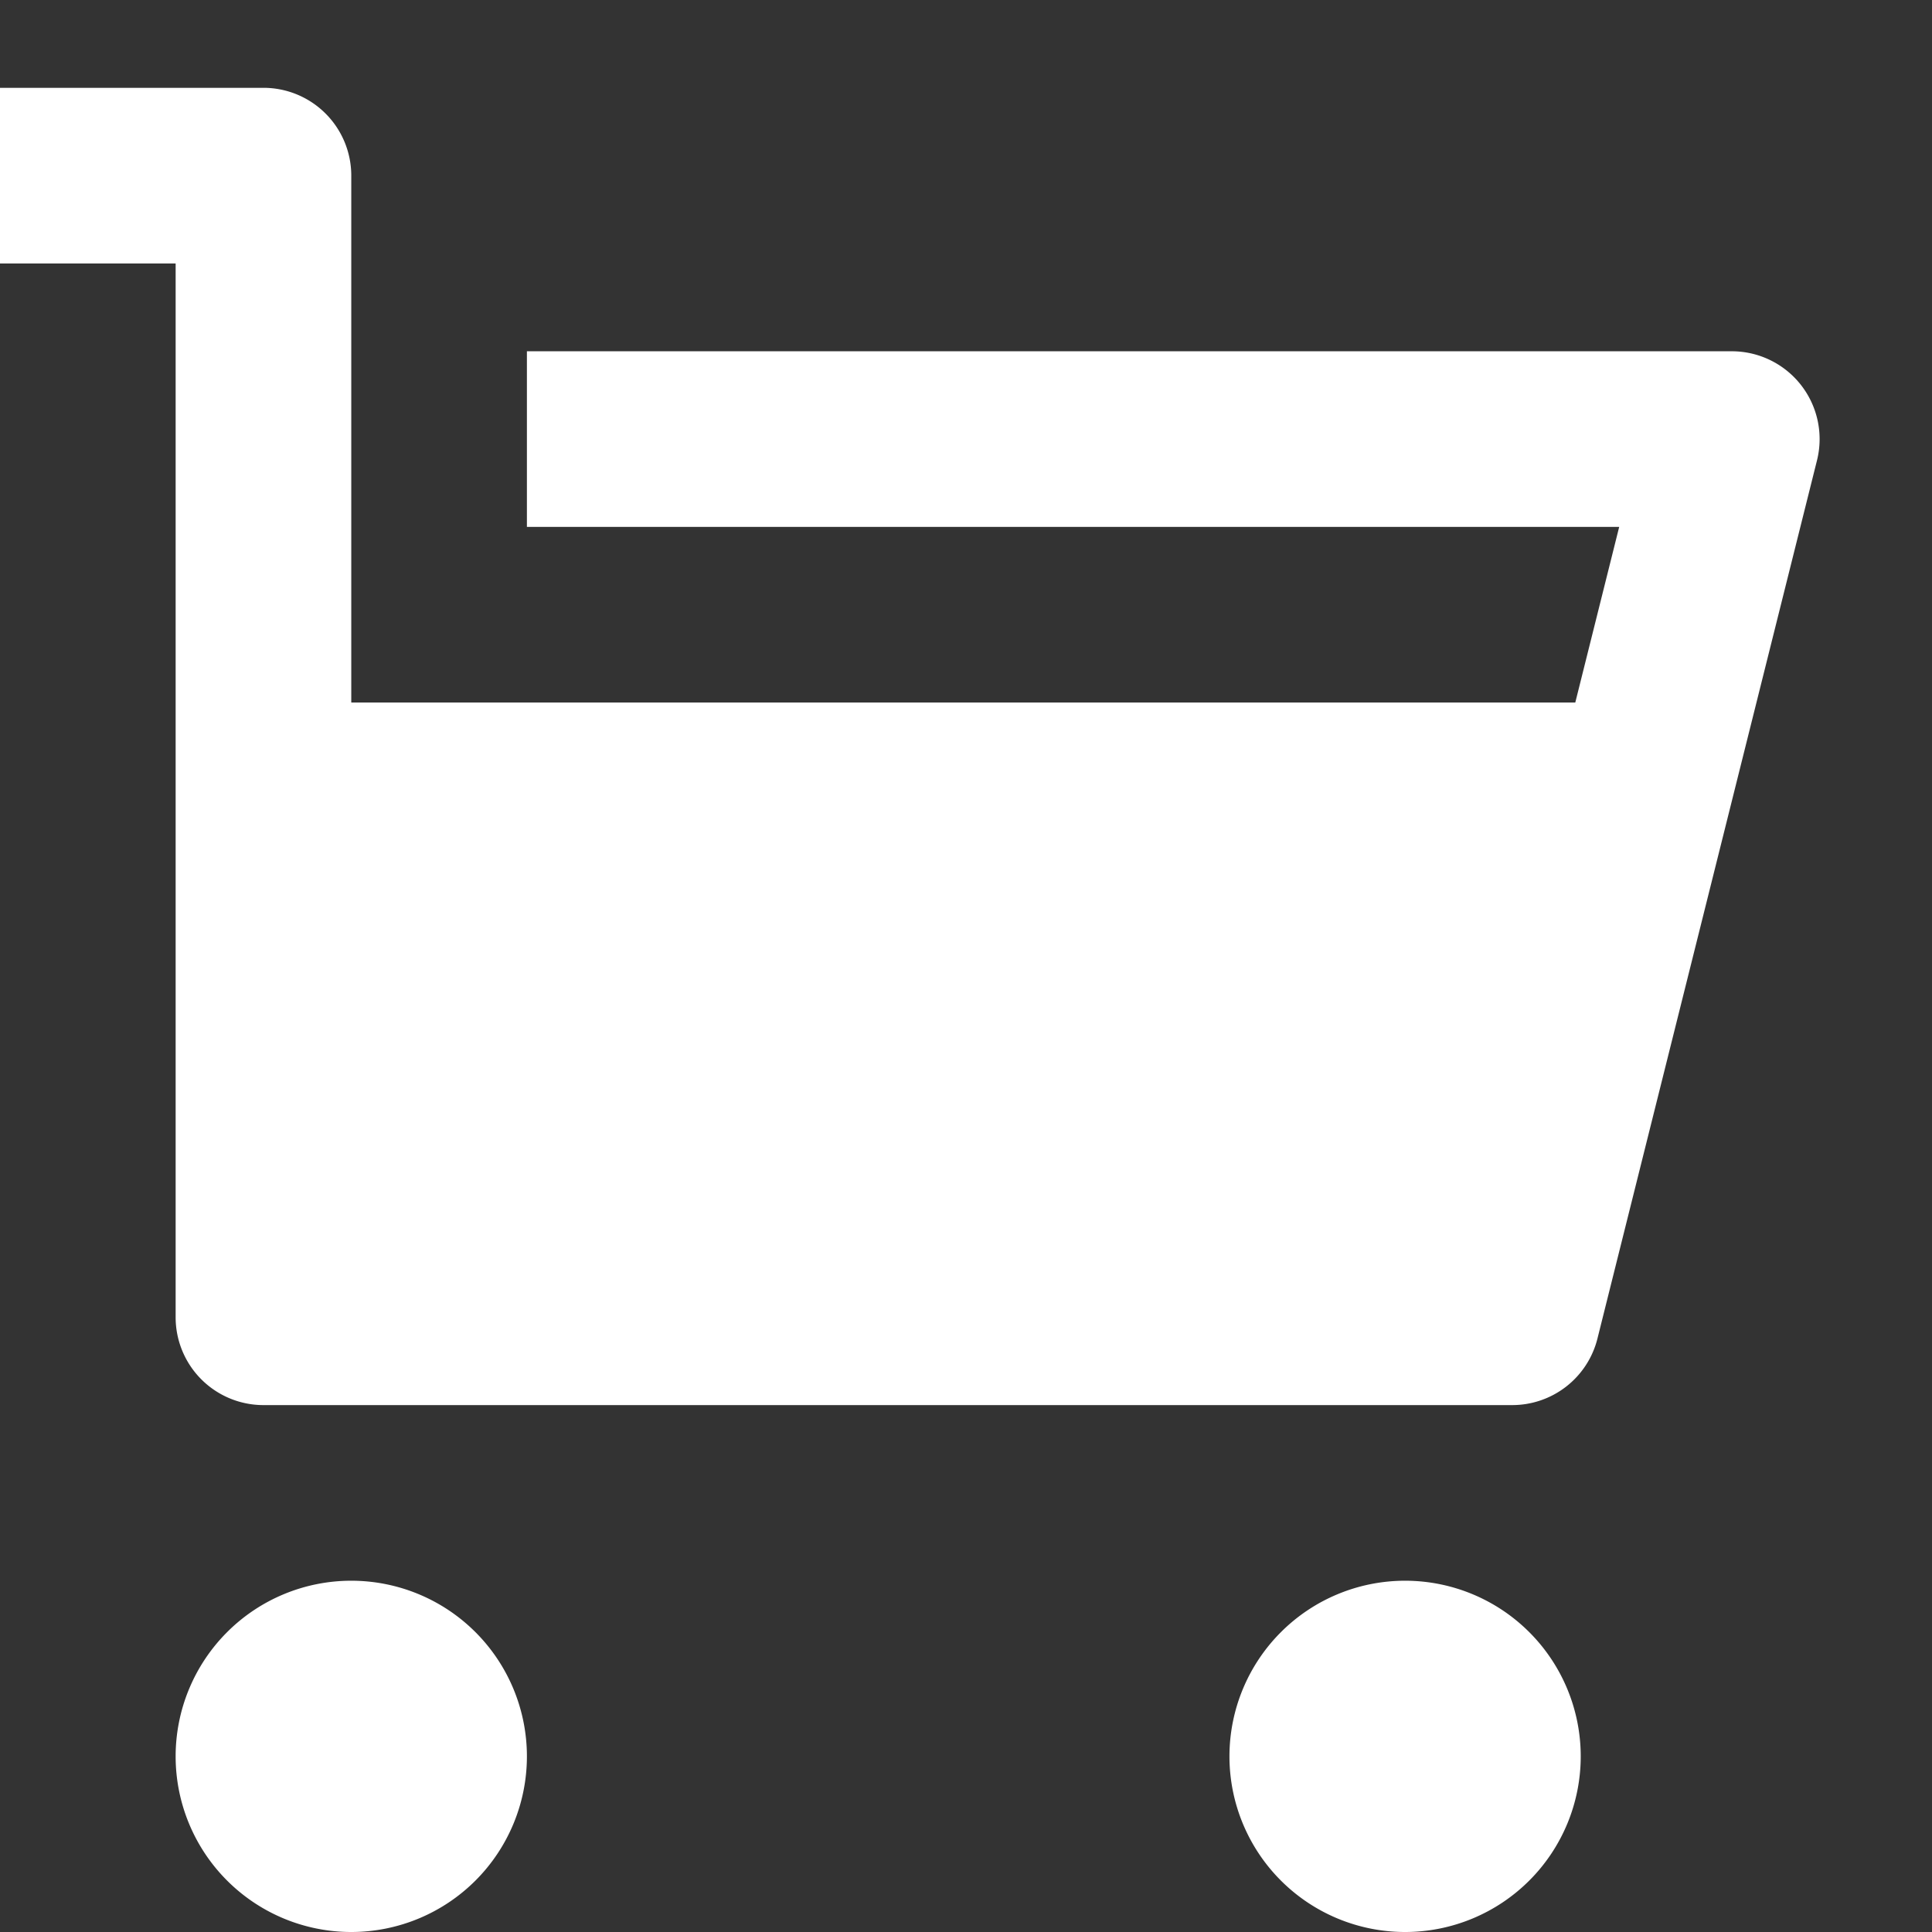 <svg width="11" height="11" fill="none" xmlns="http://www.w3.org/2000/svg"><rect width="100%" height="100%" fill="#333333" stroke="none"/><path d="M2 4h6.969l.25-1H3V2h6.86a.5.5 0 0 1 .485.622l-1.25 5A.5.5 0 0 1 8.61 8H1.5a.5.5 0 0 1-.5-.5v-6H0v-1h1.5A.5.5 0 0 1 2 1v3Zm0 7a1 1 0 1 1 0-2 1 1 0 0 1 0 2Zm6 0a1 1 0 1 1 0-2 1 1 0 0 1 0 2Z" fill="#fff"/></svg>
